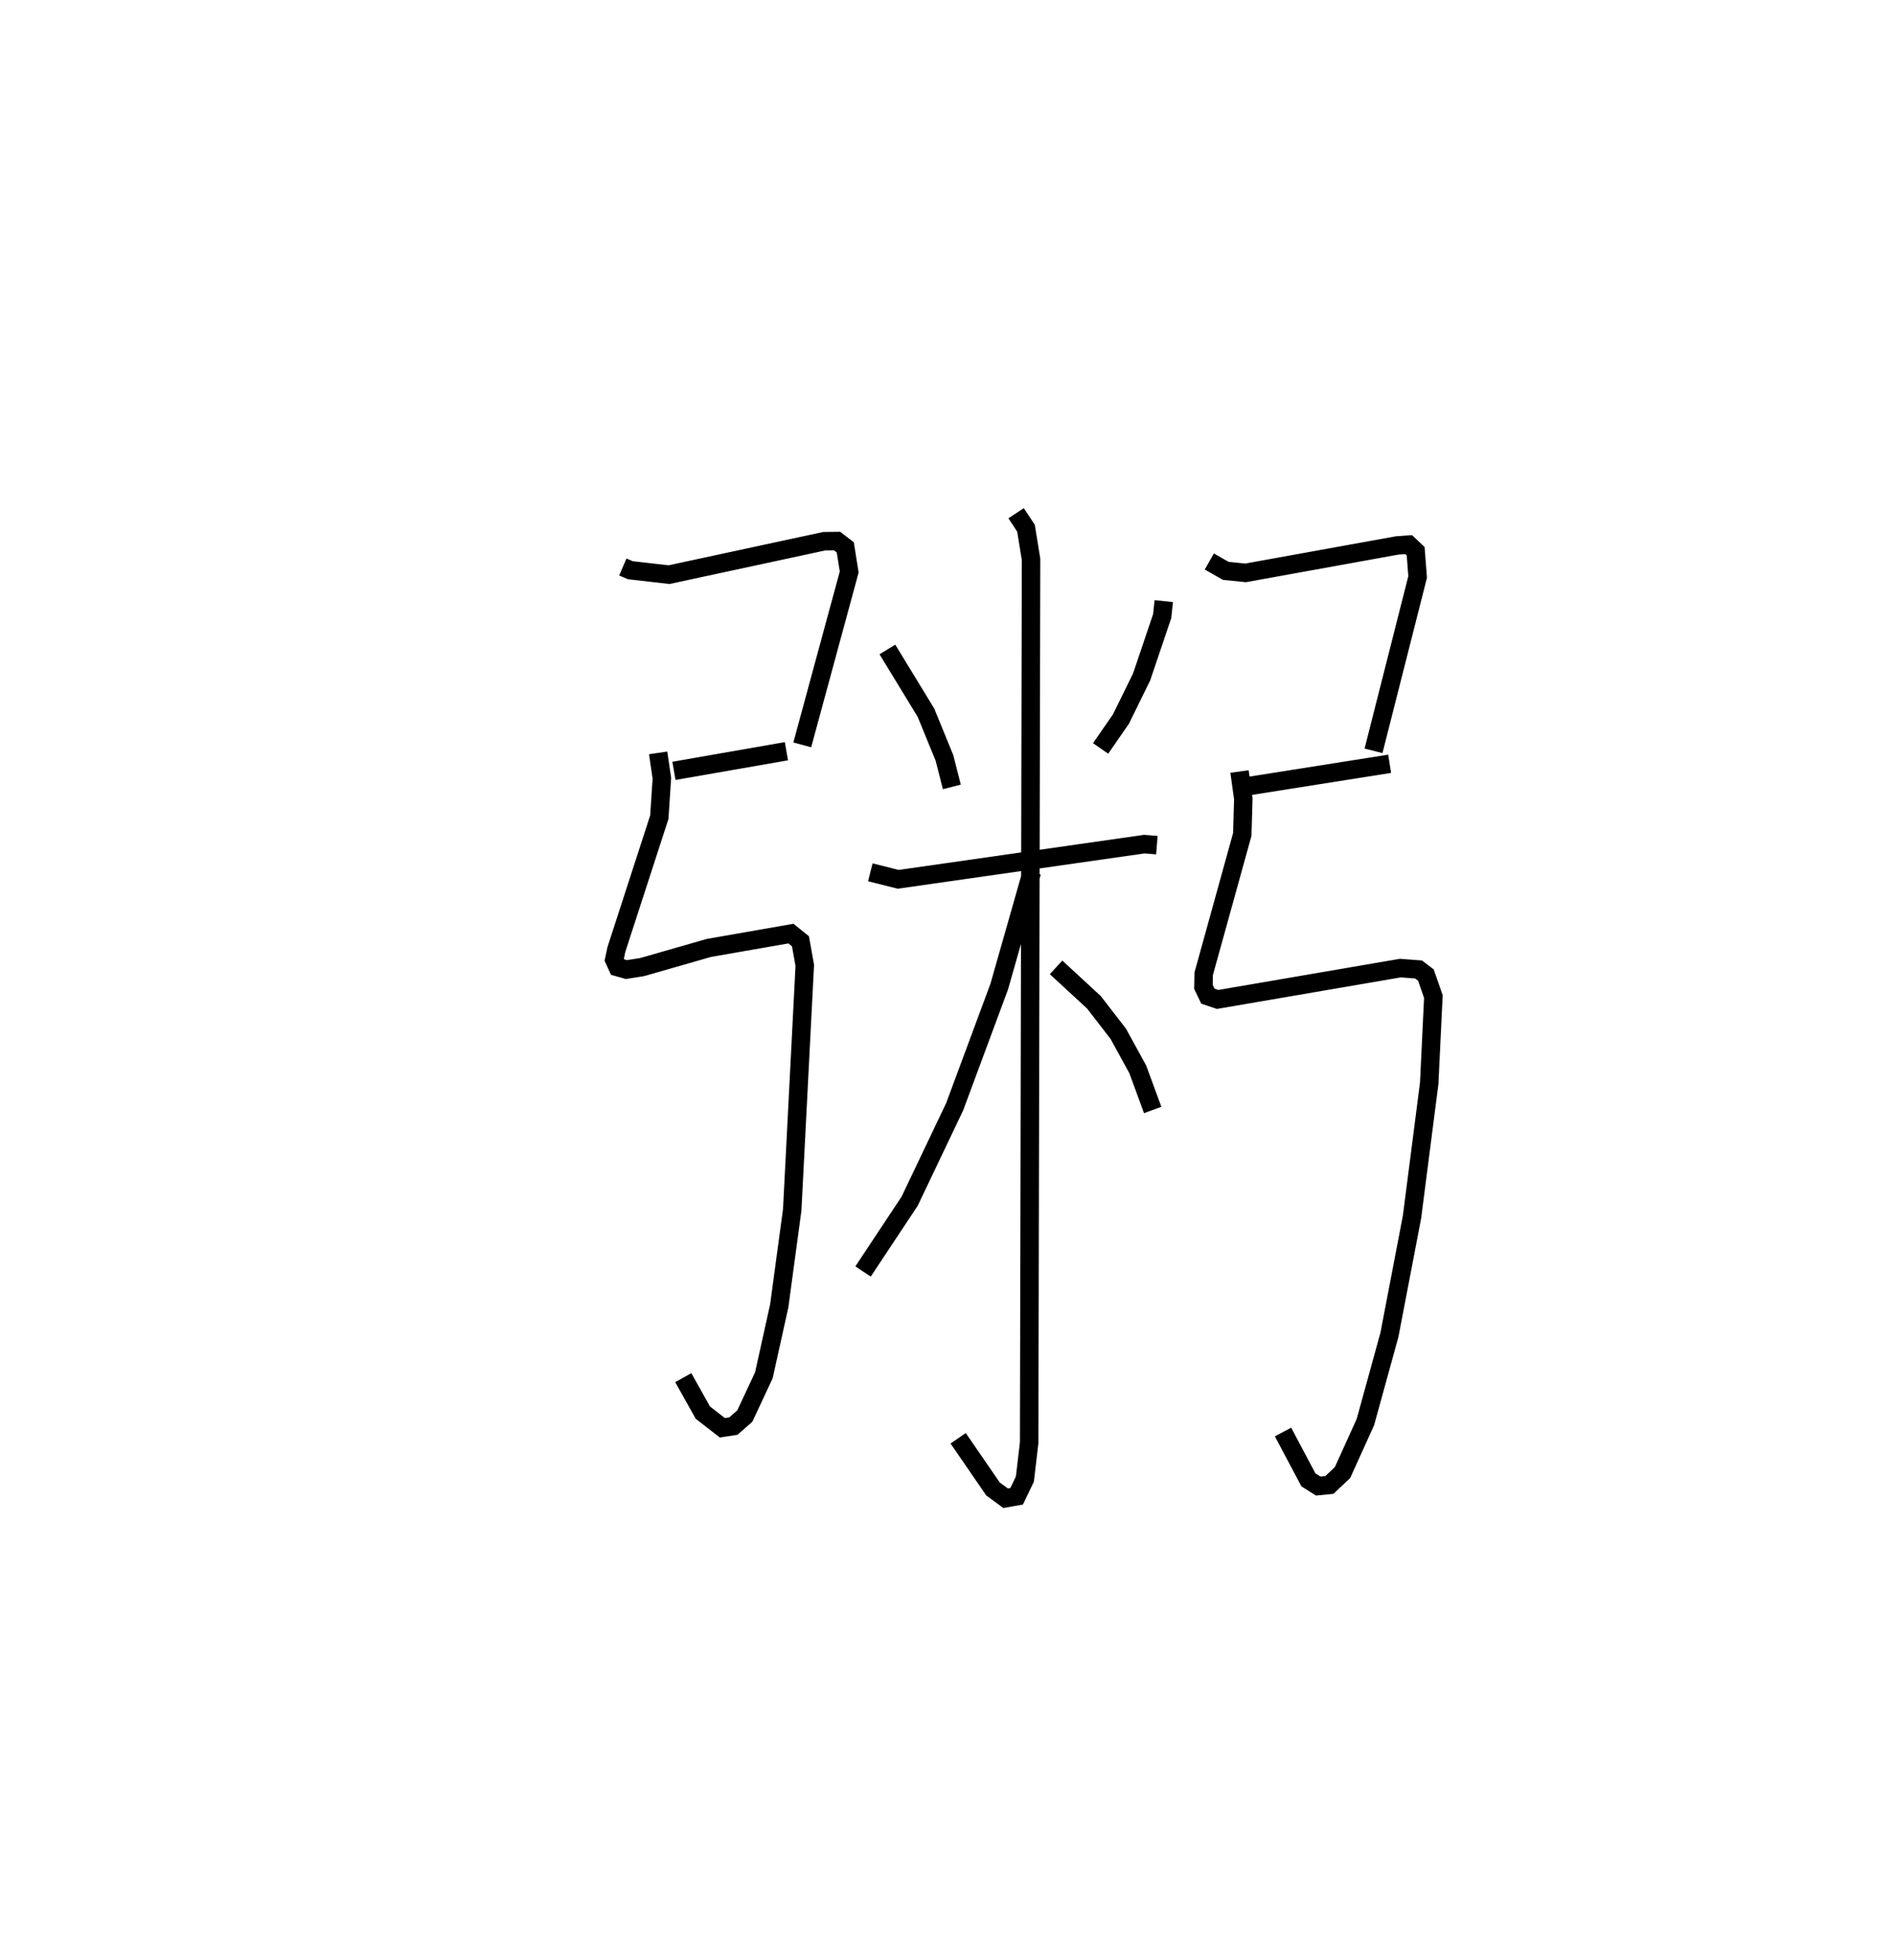 <?xml version="1.0" encoding="utf-8" ?>
<svg baseProfile="full" height="106.107" version="1.1" width="102.622" xmlns="http://www.w3.org/2000/svg" xmlns:ev="http://www.w3.org/2001/xml-events" xmlns:xlink="http://www.w3.org/1999/xlink"><defs /><rect fill="white" height="106.107" width="102.622" x="0" y="0" /><path d="M25,25 m0.0,0.0 m8.729,5.696 l0.408,0.175 2.095,0.24 l8.407,-1.811 0.692,-0.009 l0.444,0.341 0.213,1.335 l-2.542,9.359 m-6.949,1.407 l6.09,-1.063 m-6.945,0.09 l0.201,1.373 -0.138,2.107 l-2.326,7.167 -0.116,0.549 l0.184,0.401 0.478,0.134 l0.847,-0.134 3.615,-1.037 l4.447,-0.777 0.514,0.416 l0.234,1.304 -0.68,13.233 l-0.703,5.201 -0.833,3.76 l-1.032,2.206 -0.617,0.542 l-0.598,0.093 -1.058,-0.822 l-1.059,-1.892 m11.054,-39.423 l2.089,3.426 1.001,2.446 l0.4,1.569 m11.477,-10.059 l-0.086,0.809 -1.113,3.294 l-1.118,2.278 -1.104,1.595 m-12.471,6.707 l1.51,0.379 13.327,-1.905 l0.681,0.055 m-7.623,-17.97 l0.536,0.815 0.273,1.685 l-0.103,47.823 -0.231,1.968 l-0.445,0.929 -0.599,0.106 l-0.683,-0.501 -1.886,-2.744 m3.99,-30.654 l-1.765,6.198 -2.415,6.507 l-2.439,5.116 -2.522,3.803 m10.453,-16.464 l2.05,1.891 1.318,1.705 l1.058,1.93 0.805,2.194 m3.068,-29.694 l0.892,0.508 1.072,0.108 l8.216,-1.486 0.613,-0.043 l0.381,0.359 0.107,1.391 l-2.389,9.413 m-7.367,2.004 l8.24,-1.302 m-8.131,0.417 l0.207,1.48 -0.057,1.929 l-2.089,7.542 -0.014,0.71 l0.241,0.502 0.528,0.178 l9.893,-1.697 0.986,0.074 l0.4,0.304 0.404,1.164 l-0.226,4.697 -0.931,7.234 l-1.223,6.38 -1.3,4.72 l-1.24,2.738 -0.711,0.671 l-0.604,0.059 -0.533,-0.336 l-1.374,-2.59 " fill="none" stroke="black" stroke-width="1" /></svg>